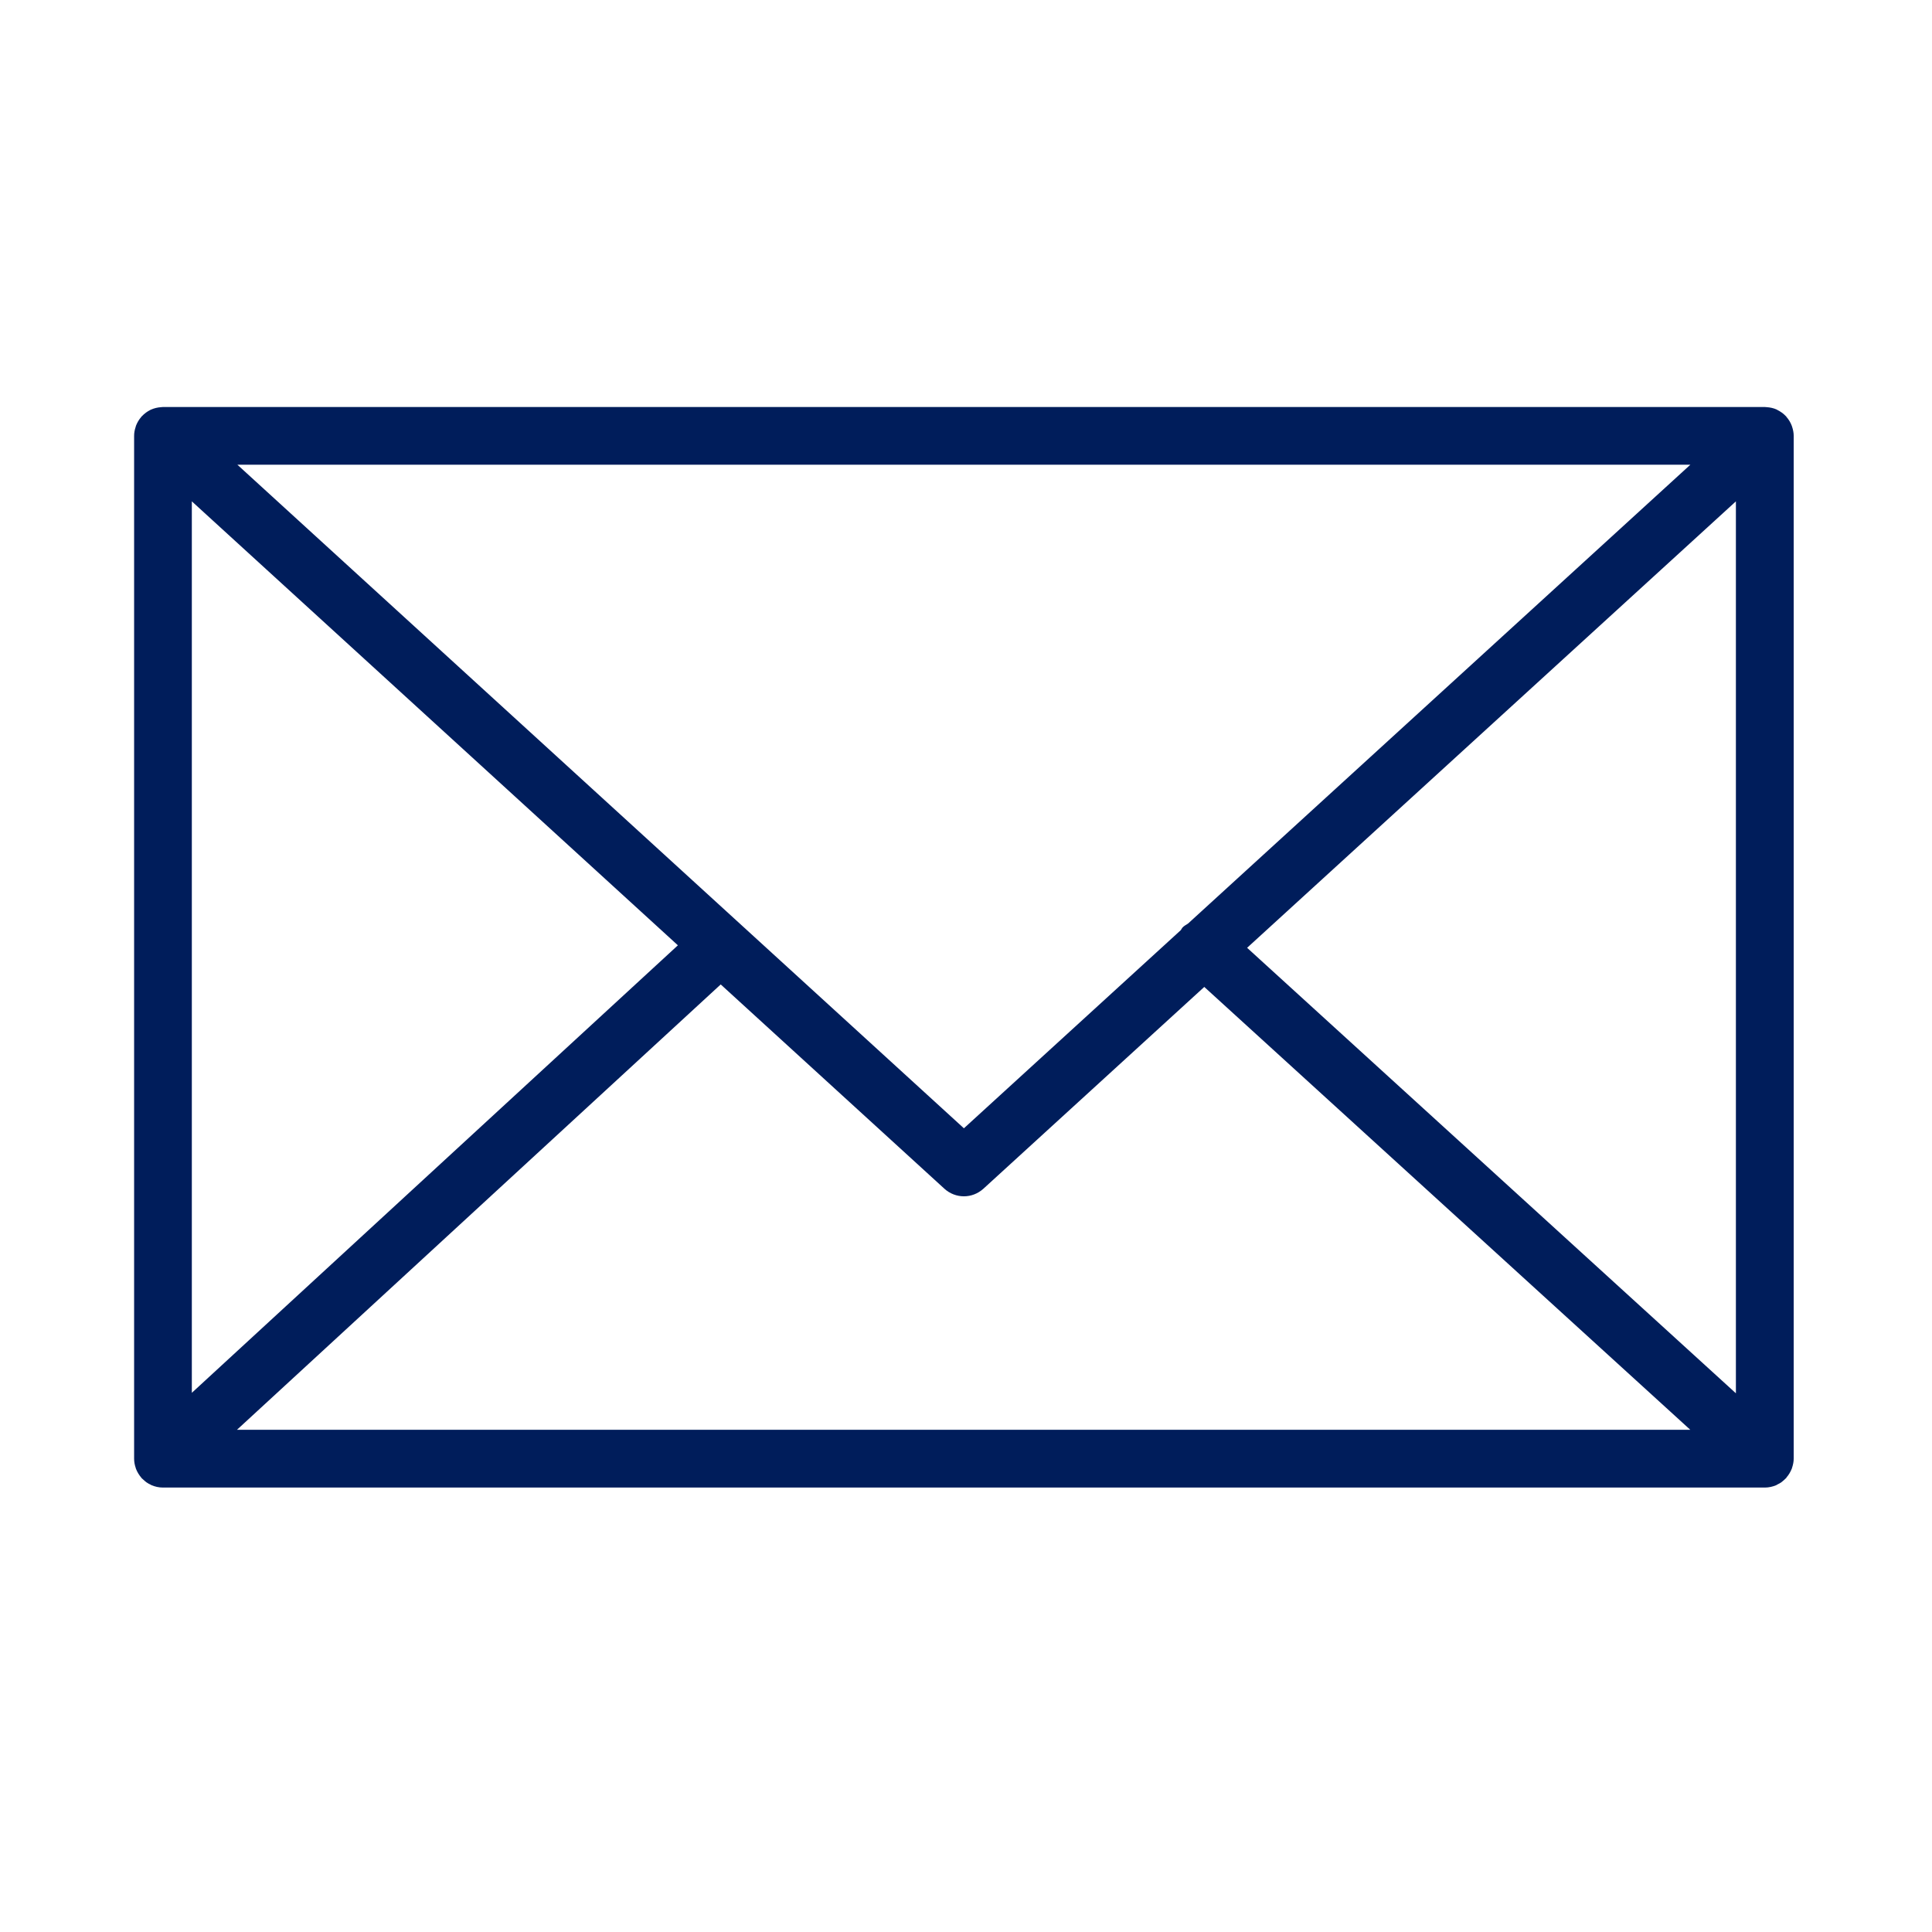<svg width="24" height="24" viewBox="0 0 24 24" fill="none" xmlns="http://www.w3.org/2000/svg">
<path d="M22.263 18.229C22.274 18.195 22.282 18.158 22.282 18.119V5.414C22.282 5.375 22.274 5.338 22.263 5.304C22.261 5.299 22.26 5.294 22.258 5.289C22.243 5.248 22.22 5.211 22.192 5.179C22.19 5.177 22.19 5.174 22.188 5.172C22.187 5.171 22.185 5.171 22.184 5.169C22.154 5.137 22.118 5.112 22.078 5.092C22.075 5.091 22.073 5.089 22.07 5.087C22.032 5.07 21.991 5.061 21.948 5.058C21.943 5.058 21.939 5.057 21.935 5.057C21.931 5.056 21.927 5.056 21.923 5.056H2.025C2.02 5.056 2.017 5.056 2.013 5.057C2.009 5.057 2.005 5.058 2.001 5.058C1.957 5.061 1.915 5.071 1.877 5.088C1.875 5.089 1.873 5.09 1.87 5.091C1.83 5.111 1.794 5.137 1.763 5.17C1.762 5.171 1.761 5.171 1.76 5.172C1.758 5.174 1.757 5.177 1.755 5.179C1.727 5.211 1.705 5.248 1.689 5.289C1.687 5.294 1.686 5.299 1.685 5.304C1.673 5.339 1.666 5.376 1.666 5.414V18.12C1.666 18.159 1.673 18.197 1.685 18.232C1.687 18.237 1.688 18.241 1.689 18.246C1.705 18.287 1.728 18.324 1.756 18.357C1.758 18.358 1.759 18.361 1.76 18.363C1.762 18.364 1.764 18.365 1.765 18.367C1.777 18.379 1.79 18.39 1.803 18.401C1.809 18.405 1.815 18.411 1.821 18.415C1.837 18.426 1.853 18.435 1.871 18.443C1.875 18.445 1.879 18.448 1.883 18.45C1.927 18.468 1.974 18.479 2.024 18.479H21.923C21.973 18.479 22.02 18.468 22.064 18.45C22.07 18.447 22.077 18.442 22.083 18.439C22.098 18.432 22.113 18.424 22.126 18.415C22.134 18.41 22.14 18.403 22.147 18.398C22.159 18.388 22.171 18.378 22.181 18.367C22.183 18.365 22.186 18.363 22.188 18.362C22.189 18.359 22.19 18.357 22.192 18.354C22.22 18.322 22.242 18.285 22.258 18.245C22.26 18.24 22.261 18.235 22.263 18.229ZM2.383 6.228L8.421 11.743L2.383 17.302V6.228ZM14.758 11.473C14.734 11.489 14.707 11.502 14.687 11.525C14.679 11.534 14.676 11.545 14.669 11.554L11.974 14.016L2.949 5.773H20.998L14.758 11.473ZM8.953 12.229L11.732 14.767C11.8 14.829 11.887 14.861 11.974 14.861C12.061 14.861 12.147 14.829 12.216 14.767L14.96 12.26L20.997 17.761H2.944L8.953 12.229ZM15.492 11.774L21.564 6.228V17.308L15.492 11.774Z" fill="#001D5B"/>
</svg>
